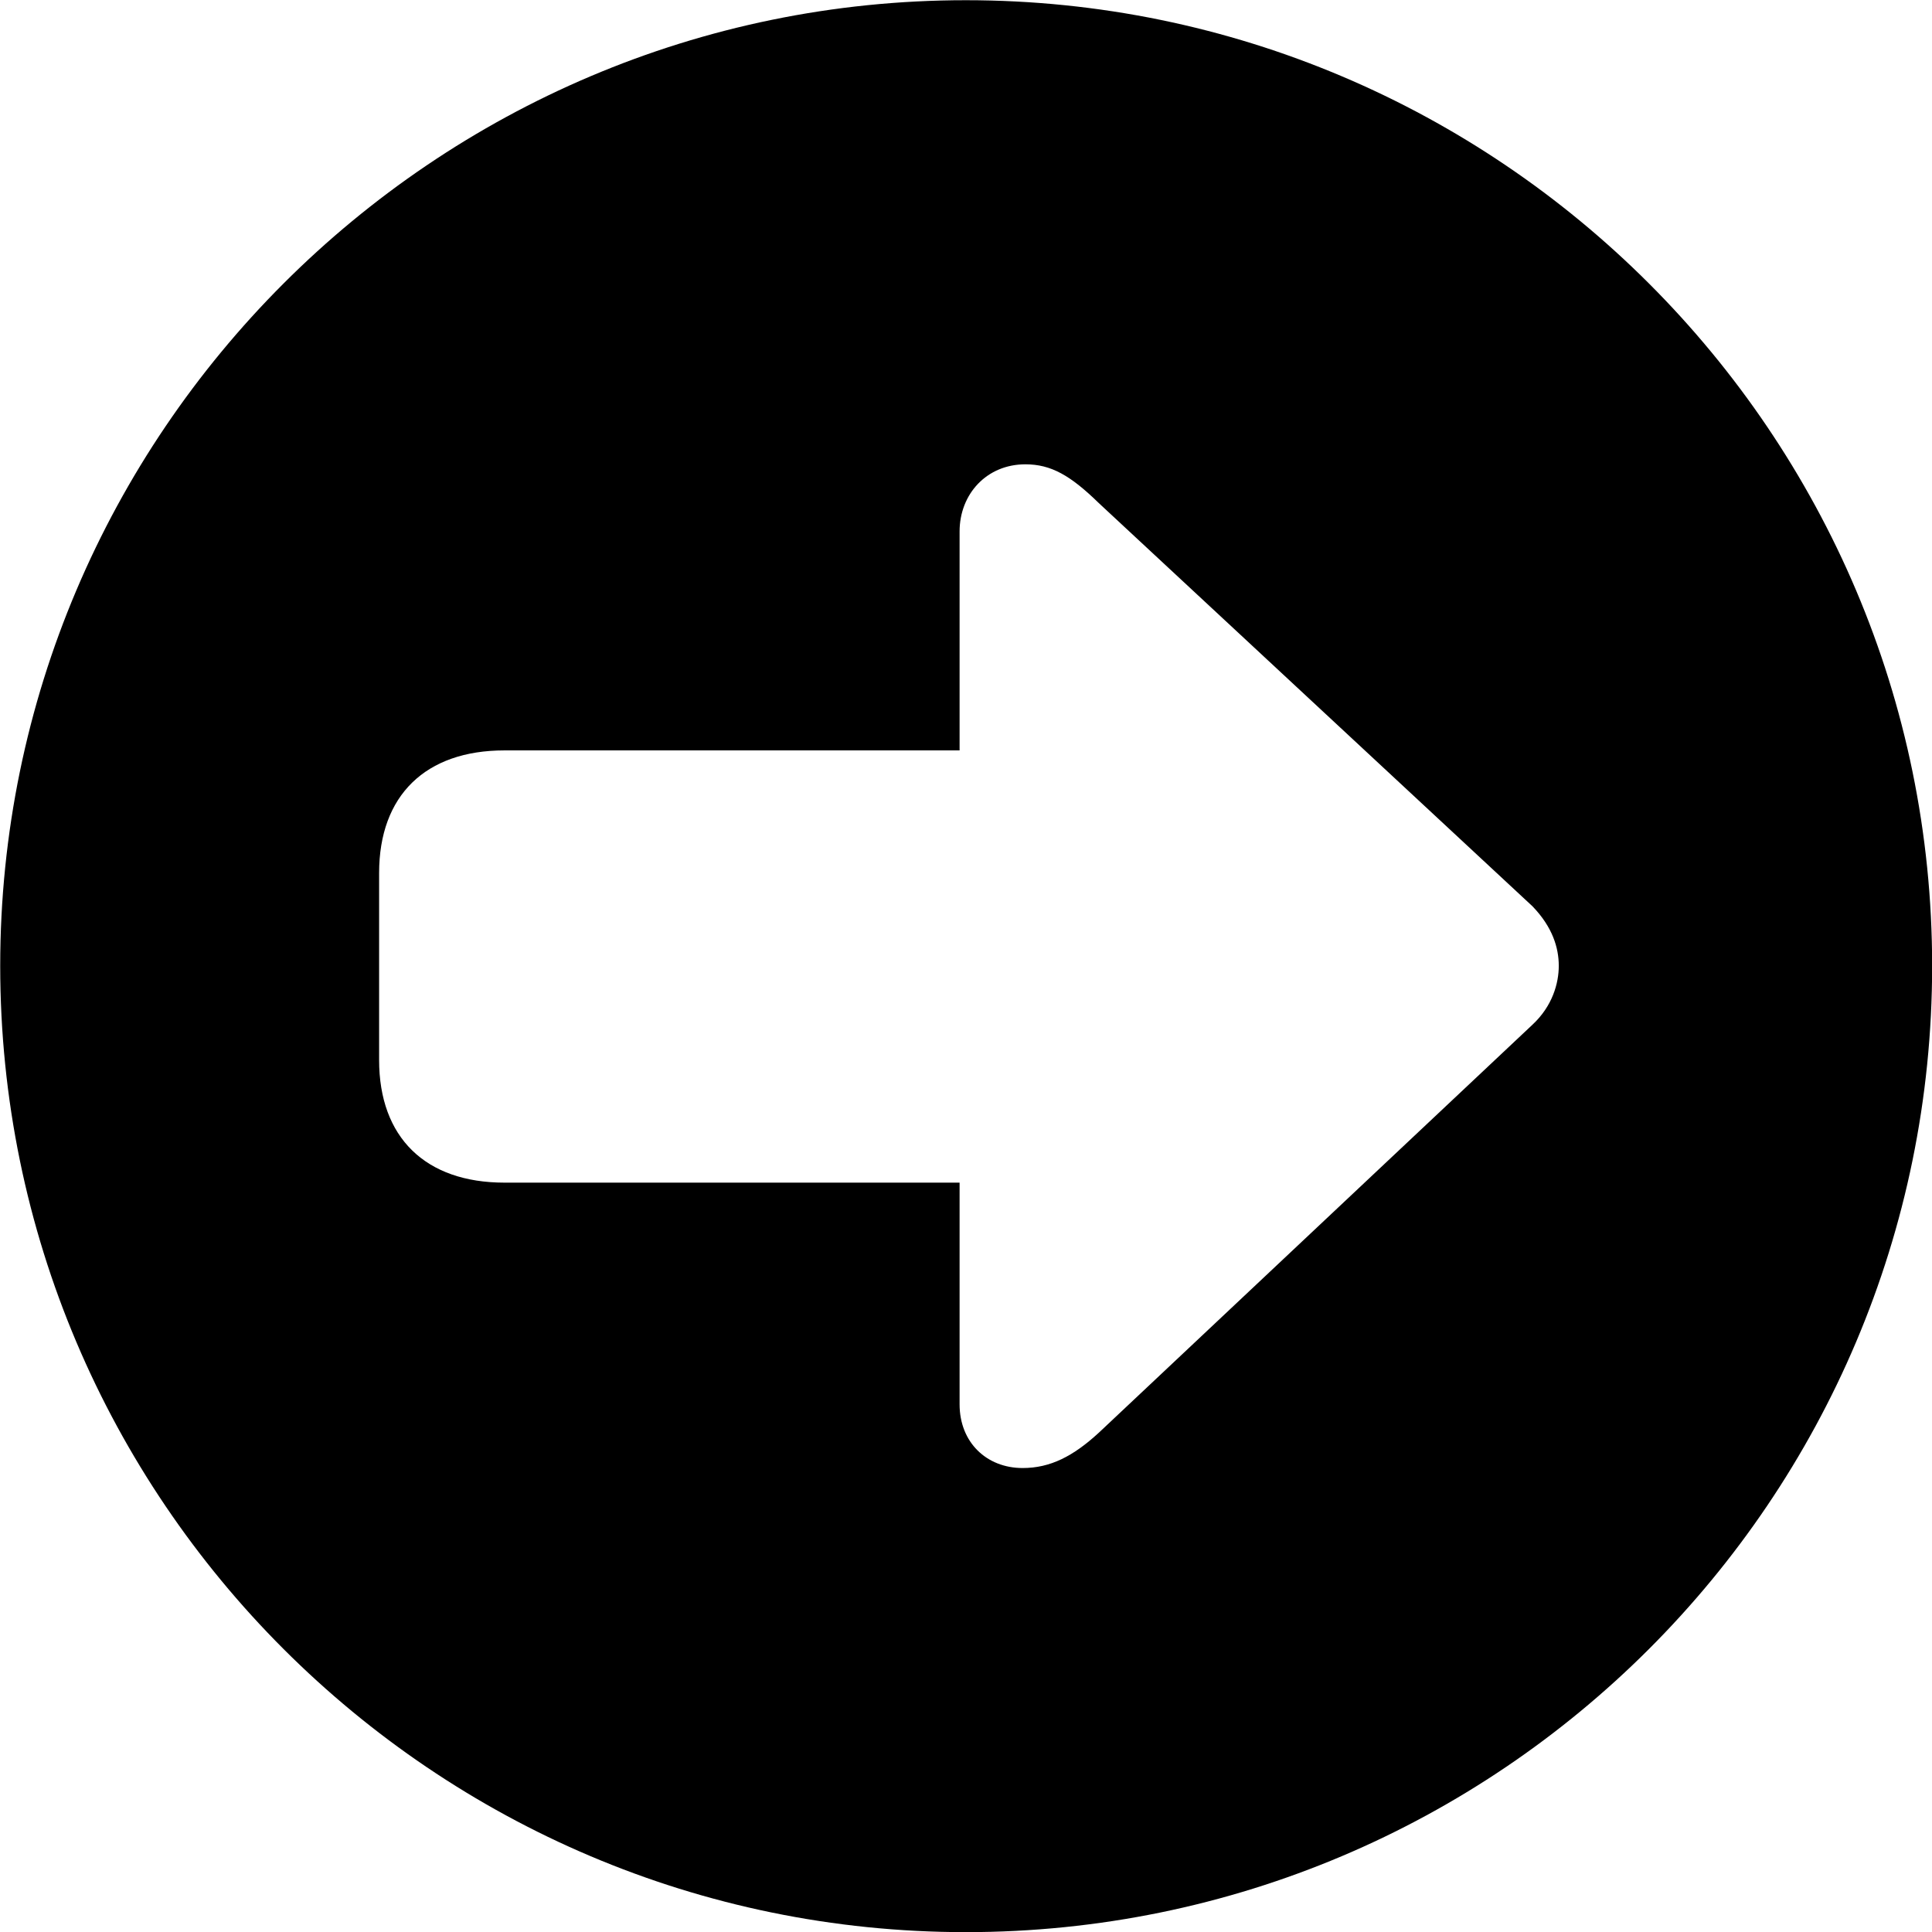 <svg viewBox="0 0 27.891 27.891" xmlns="http://www.w3.org/2000/svg"><path d="M13.943 27.893C21.643 27.893 27.893 21.643 27.893 13.943C27.893 6.263 21.643 0.003 13.943 0.003C6.263 0.003 0.003 6.263 0.003 13.943C0.003 21.643 6.263 27.893 13.943 27.893ZM22.503 13.943C22.503 14.193 22.413 14.523 22.123 14.793L15.863 20.683C15.493 21.023 15.163 21.193 14.763 21.193C14.243 21.193 13.853 20.823 13.853 20.273V17.073H7.283C6.143 17.073 5.473 16.423 5.473 15.303V12.603C5.473 11.483 6.143 10.833 7.283 10.833H13.853V7.673C13.853 7.133 14.243 6.703 14.803 6.703C15.173 6.703 15.453 6.863 15.863 7.263L22.123 13.083C22.413 13.383 22.503 13.683 22.503 13.943Z" /></svg>